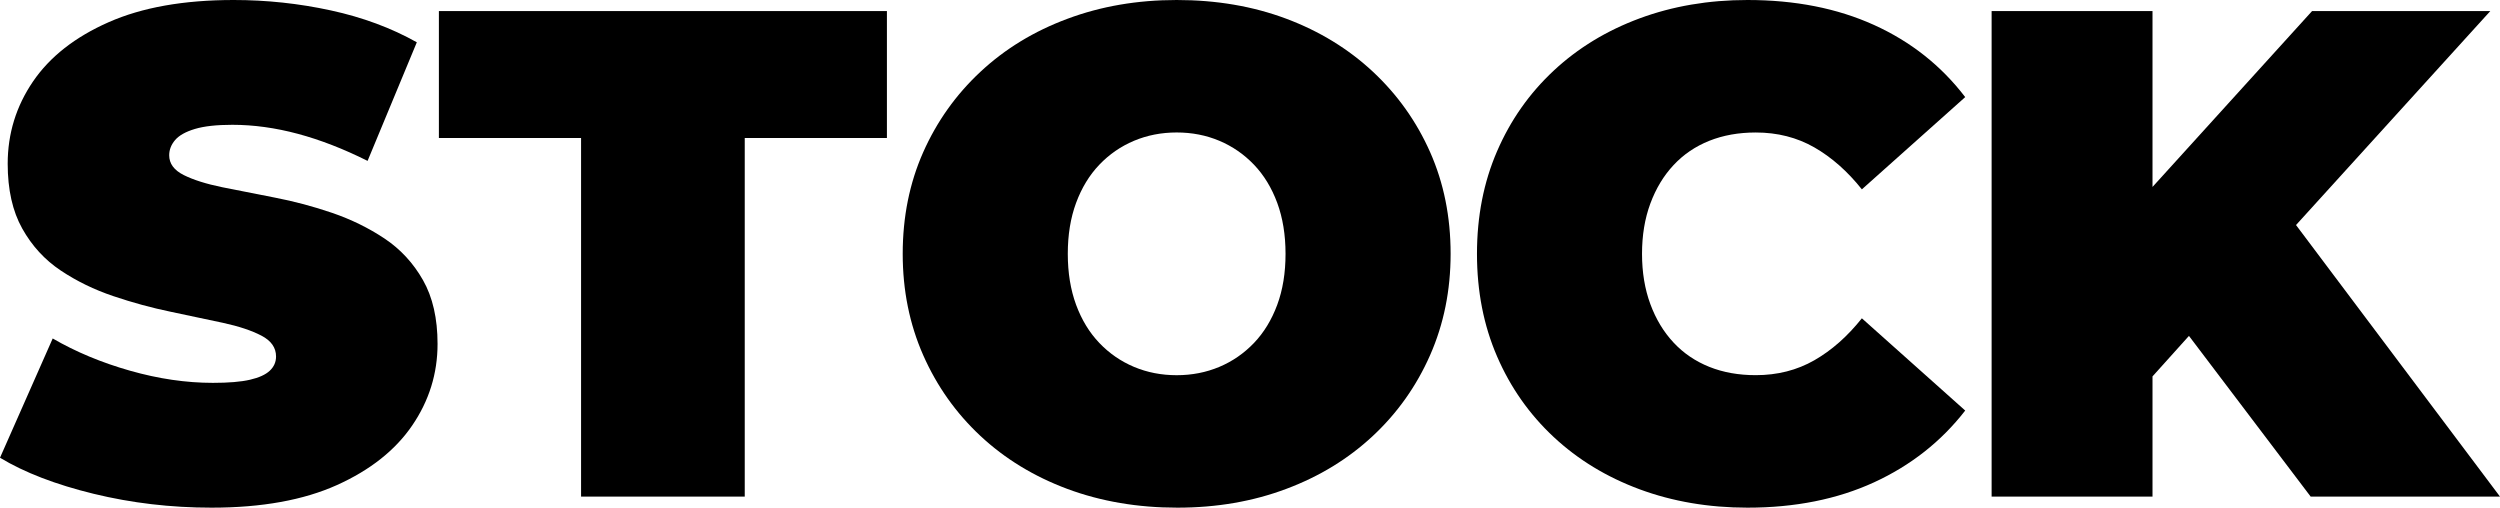 <?xml version="1.0" encoding="utf-8"?>
<!-- Generator: Adobe Illustrator 27.1.1, SVG Export Plug-In . SVG Version: 6.00 Build 0)  -->
<svg version="1.1" id="레이어_1" xmlns="http://www.w3.org/2000/svg" xmlns:xlink="http://www.w3.org/1999/xlink" x="0px"
	 y="0px" viewBox="0 0 728.14 147.86" style="enable-background:new 0 0 728.14 147.86;" xml:space="preserve">
<style type="text/css">
	.그림자_x0020_만들기{fill:none;}
	.외부_x0020_광선_x0020_5pt{fill:none;}
	.파란색_x0020_네온{fill:none;stroke:#8AACDA;stroke-width:7;stroke-linecap:round;stroke-linejoin:round;}
	.크롬_x0020_강조{fill:url(#SVGID_1_);stroke:#FFFFFF;stroke-width:0.363;stroke-miterlimit:1;}
	.자이브_GS{fill:#FFDD00;}
	.알리사_GS{fill:#A6D0E4;}
</style>
<linearGradient id="SVGID_1_" gradientUnits="userSpaceOnUse" x1="0.288" y1="0.315" x2="0.288" y2="-0.685">
	<stop  offset="0" style="stop-color:#656565"/>
	<stop  offset="0.618" style="stop-color:#1B1B1B"/>
	<stop  offset="0.629" style="stop-color:#545454"/>
	<stop  offset="0.983" style="stop-color:#3E3E3E"/>
</linearGradient>
<g>
	<path d="M61.61,147.86c-11.85,0-23.3-1.35-34.34-4.04c-11.04-2.69-20.13-6.19-27.27-10.5l15.35-34.74
		c6.73,3.91,14.24,7.04,22.52,9.39c8.28,2.36,16.33,3.54,24.14,3.54c4.58,0,8.18-0.3,10.81-0.91s4.54-1.48,5.76-2.63
		c1.21-1.14,1.82-2.52,1.82-4.14c0-2.56-1.41-4.58-4.24-6.06c-2.83-1.48-6.56-2.73-11.21-3.74c-4.65-1.01-9.73-2.09-15.25-3.23
		c-5.52-1.14-11.08-2.66-16.66-4.54c-5.59-1.88-10.71-4.37-15.35-7.47c-4.65-3.1-8.38-7.17-11.21-12.22
		c-2.83-5.05-4.24-11.34-4.24-18.89c0-8.75,2.46-16.73,7.37-23.94c4.91-7.2,12.25-12.96,22.02-17.27C41.37,2.16,53.53,0,68.07,0
		c9.56,0,18.99,1.01,28.28,3.03c9.29,2.02,17.64,5.12,25.05,9.29l-14.34,34.54c-7-3.5-13.77-6.13-20.3-7.88
		c-6.53-1.75-12.9-2.63-19.09-2.63c-4.58,0-8.22,0.4-10.91,1.21c-2.7,0.81-4.61,1.89-5.76,3.23c-1.15,1.35-1.72,2.83-1.72,4.44
		c0,2.42,1.41,4.34,4.24,5.76c2.83,1.41,6.56,2.59,11.21,3.54c4.65,0.94,9.76,1.95,15.35,3.03c5.59,1.08,11.14,2.56,16.66,4.44
		c5.52,1.89,10.6,4.38,15.25,7.47c4.65,3.1,8.38,7.14,11.21,12.12c2.83,4.98,4.24,11.18,4.24,18.58c0,8.62-2.46,16.53-7.37,23.73
		c-4.92,7.21-12.22,13-21.92,17.37S76.28,147.86,61.61,147.86z"/>
	<path d="M169.24,144.63V40.2h-41.41V3.23h130.49V40.2h-41.41v104.43H169.24z"/>
	<path d="M342.92,147.86c-11.58,0-22.25-1.82-32.02-5.45c-9.76-3.64-18.21-8.79-25.35-15.45c-7.14-6.67-12.69-14.51-16.67-23.53
		c-3.97-9.02-5.96-18.85-5.96-29.49c0-10.77,1.99-20.63,5.96-29.59c3.97-8.95,9.53-16.77,16.67-23.43
		c7.14-6.67,15.58-11.82,25.35-15.45C320.66,1.82,331.27,0,342.71,0c11.58,0,22.22,1.82,31.92,5.45c9.7,3.64,18.11,8.79,25.25,15.45
		c7.14,6.67,12.69,14.48,16.66,23.43c3.97,8.96,5.96,18.82,5.96,29.59c0,10.64-1.99,20.47-5.96,29.49
		c-3.97,9.02-9.53,16.87-16.66,23.53c-7.14,6.67-15.55,11.82-25.25,15.45C364.93,146.04,354.36,147.86,342.92,147.86z
		 M342.71,109.28c4.44,0,8.58-0.81,12.42-2.42c3.84-1.62,7.2-3.94,10.1-6.97c2.89-3.03,5.15-6.73,6.77-11.11
		c1.62-4.37,2.42-9.32,2.42-14.85c0-5.52-0.81-10.47-2.42-14.85c-1.62-4.37-3.87-8.08-6.77-11.11c-2.9-3.03-6.26-5.35-10.1-6.97
		c-3.84-1.62-7.98-2.42-12.42-2.42c-4.44,0-8.58,0.81-12.42,2.42c-3.84,1.62-7.21,3.94-10.1,6.97c-2.9,3.03-5.15,6.74-6.77,11.11
		c-1.62,4.38-2.42,9.33-2.42,14.85c0,5.52,0.81,10.47,2.42,14.85c1.62,4.38,3.87,8.08,6.77,11.11c2.89,3.03,6.26,5.35,10.1,6.97
		C334.13,108.47,338.27,109.28,342.71,109.28z"/>
	<path d="M508.96,147.86c-11.31,0-21.78-1.79-31.41-5.35c-9.63-3.57-17.98-8.65-25.05-15.25c-7.07-6.6-12.56-14.41-16.46-23.43
		c-3.91-9.02-5.86-18.99-5.86-29.9s1.95-20.87,5.86-29.9c3.9-9.02,9.39-16.83,16.46-23.43c7.07-6.6,15.42-11.68,25.05-15.25
		C487.17,1.79,497.64,0,508.96,0c13.87,0,26.16,2.42,36.86,7.27c10.71,4.85,19.56,11.85,26.56,21.01l-30.1,26.87
		c-4.18-5.25-8.79-9.32-13.84-12.22c-5.05-2.89-10.74-4.34-17.07-4.34c-4.98,0-9.49,0.81-13.53,2.42c-4.04,1.62-7.51,3.97-10.4,7.07
		c-2.9,3.1-5.15,6.84-6.77,11.21c-1.62,4.38-2.42,9.26-2.42,14.64c0,5.39,0.81,10.27,2.42,14.64c1.62,4.38,3.87,8.11,6.77,11.21
		c2.89,3.1,6.36,5.45,10.4,7.07c4.04,1.62,8.55,2.42,13.53,2.42c6.33,0,12.02-1.45,17.07-4.34c5.05-2.89,9.66-6.97,13.84-12.22
		l30.1,26.87c-7,9.02-15.86,15.99-26.56,20.91C535.11,145.4,522.82,147.86,508.96,147.86z"/>
	<path d="M580.07,144.63V3.23h46.86v141.4H580.07z M622.7,114.33l-2.63-52.32L673.4,3.23h51.91l-59.79,65.85l-26.46,27.07
		L622.7,114.33z M672.99,144.63l-41.61-54.94l30.91-32.72l65.85,87.67H672.99z"/>
</g>
</svg>
